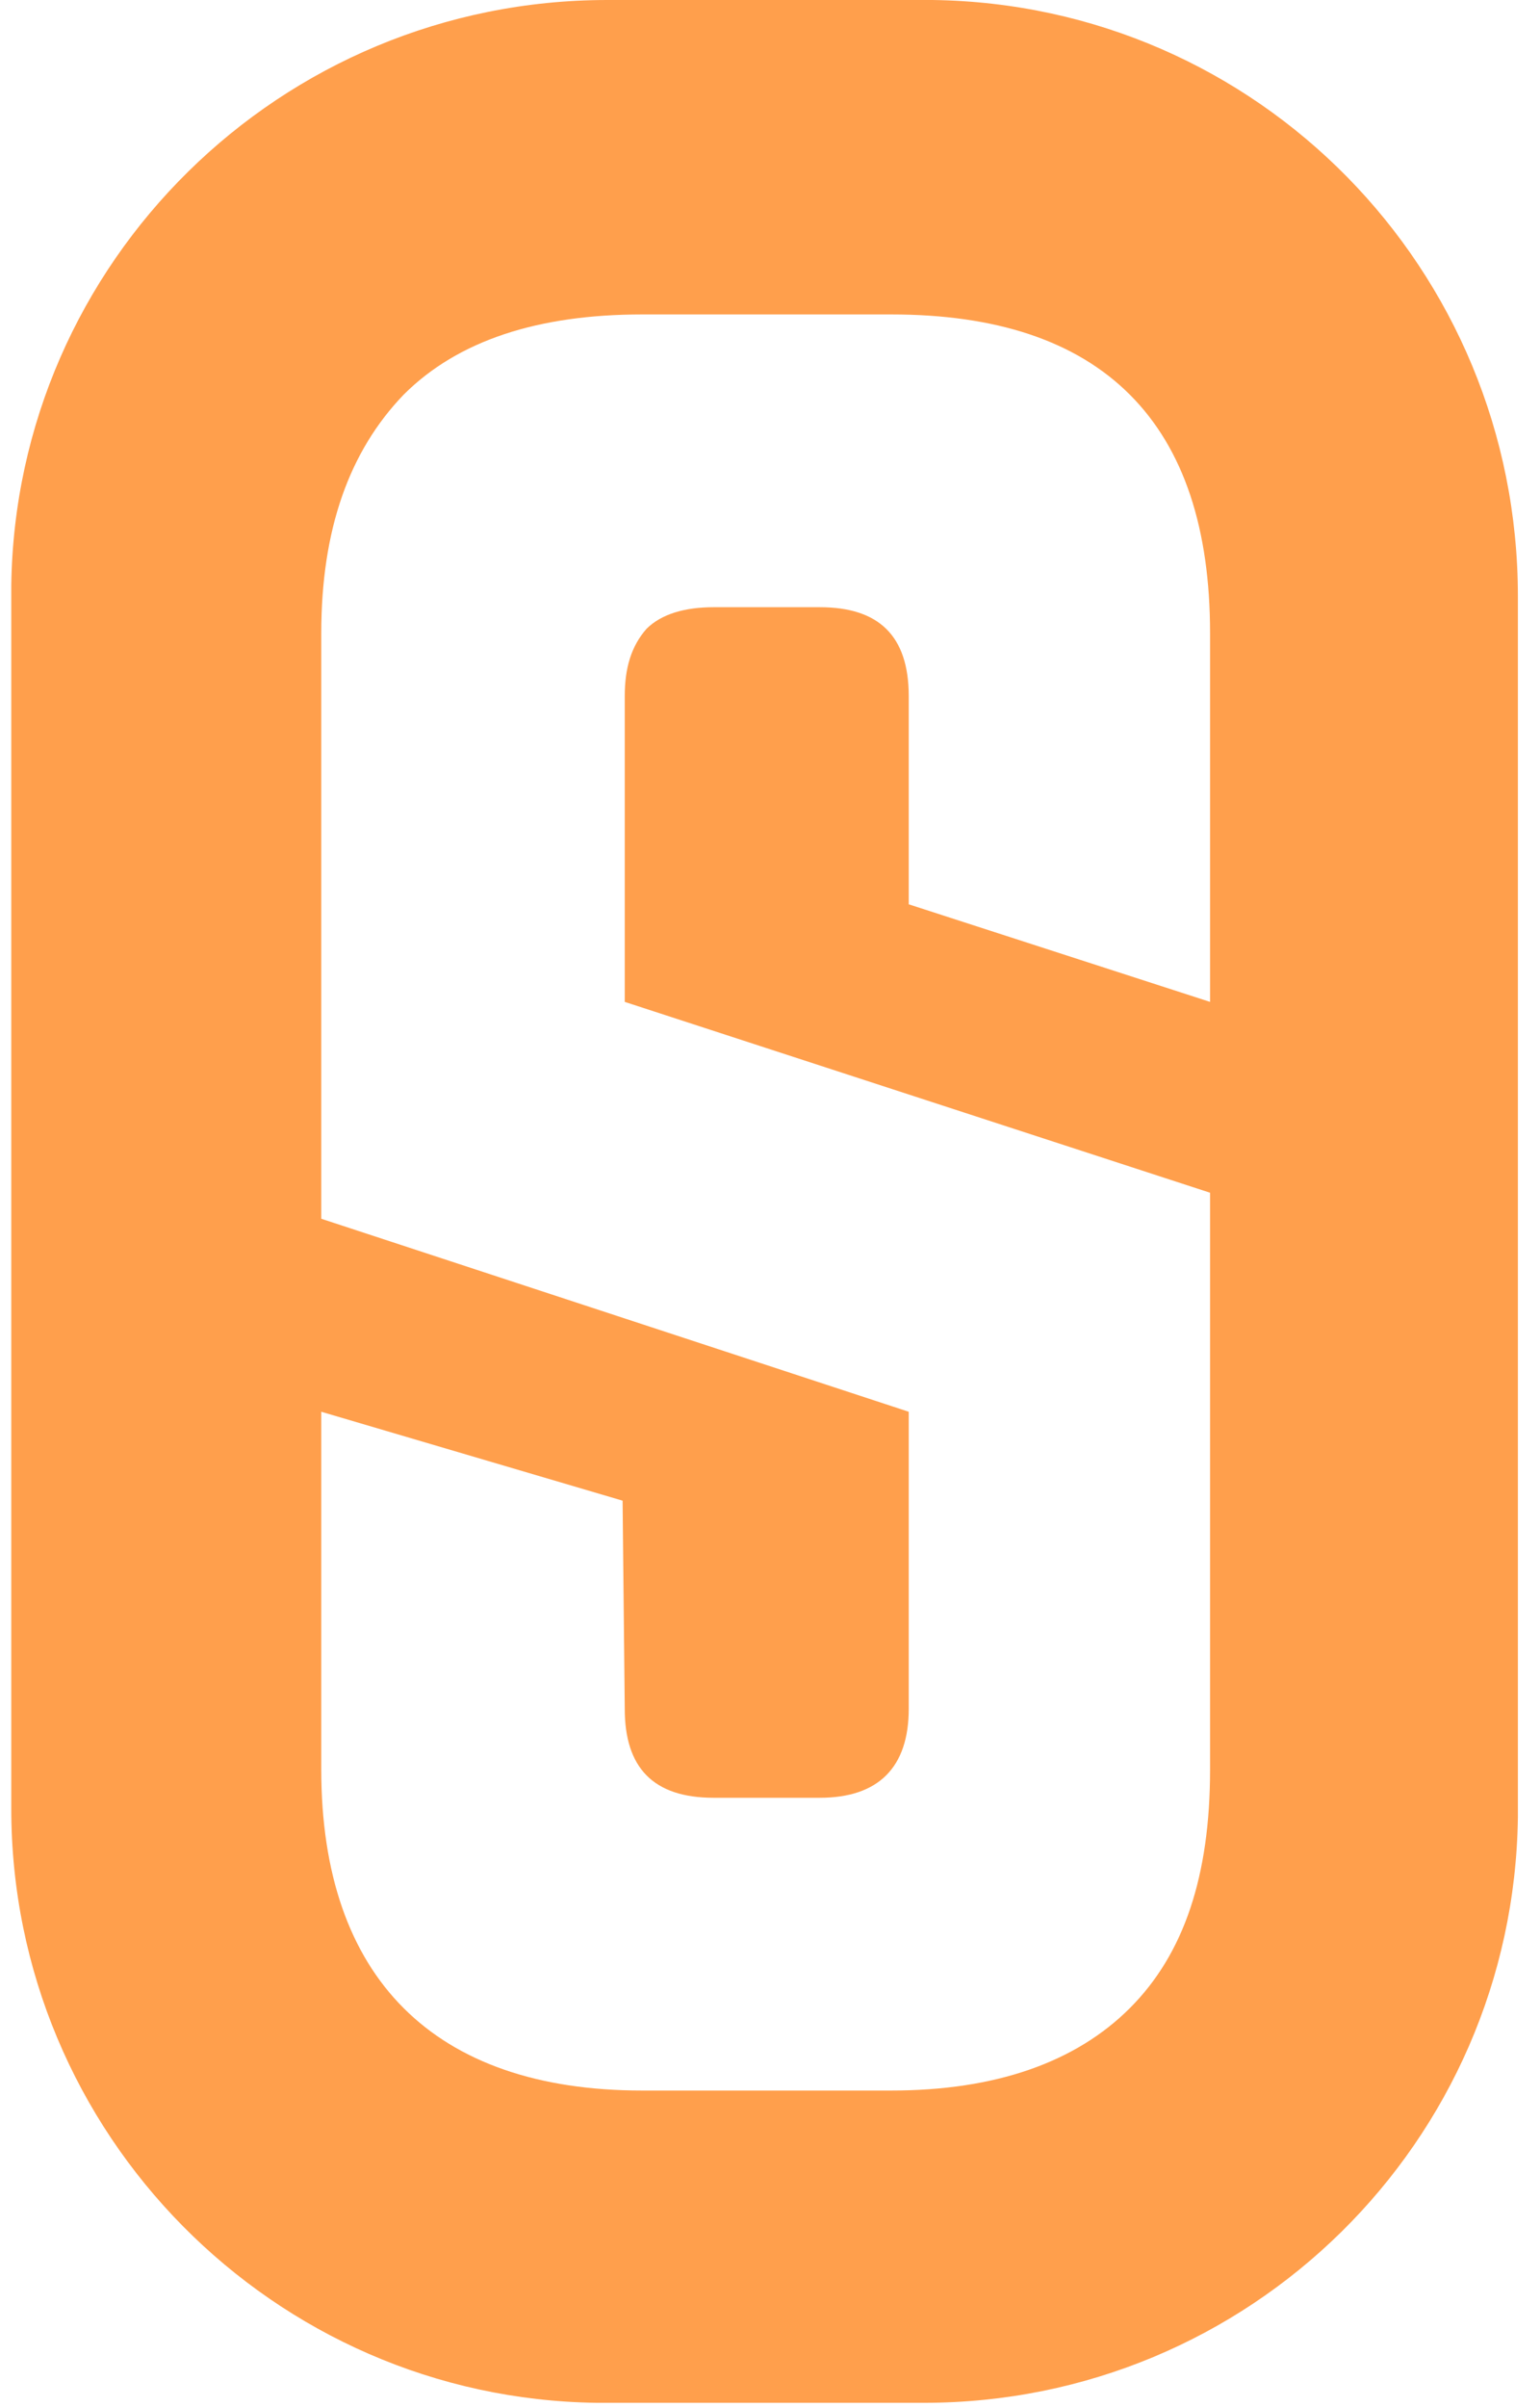 <svg xmlns="http://www.w3.org/2000/svg" role="img" aria-label="Stijn de Vries Logo" x="0px" y="0px" width="32" height="111" viewBox="0 0 70 111" style="height: 50px;">
<defs>
<linearGradient id="logo-gradient" x1="50%" y1="0%" x2="50%" y2="100%">
<stop offset="0%" stop-color="#FF9F4C">
<animate attributeName="stop-color" values="#FF9300; #FF5858; #FF9300;" dur="2s" repeatCount="indefinite"></animate>
</stop>
<stop offset="100%" stop-color="#FF9F4C">
<animate attributeName="stop-color" values="#FF9300; rgb(244, 200, 77); #FF9300;" dur="5s" repeatCount="indefinite"></animate>
</stop>
</linearGradient>
</defs>
<g>
<path fill="url('#logo-gradient')" d="M42.1 0L42.5 0C57.5 0.2 69.5 12.4 69.5 27.5L69.5 27.5 69.5 83.4 69.5 83.8C69.3 98.8 57.1 110.8 42.1 110.8L42.1 110.8 27.5 110.8 27 110.8C12.1 110.6 0 98.4 0 83.4L0 83.4 0 27.5 0 27C0.2 12.1 12.4 0 27.5 0L27.5 0 42.1 0ZM40.6 14.5L29.1 14.5C24.3 14.5 20.6 15.7 18.1 18.2 15.6 20.8 14.3 24.4 14.3 29.2L14.3 56.2 41.4 65.1 41.4 78.8C41.4 81.5 40 82.9 37.3 82.9L32.4 82.9C29.6 82.9 28.3 81.5 28.3 78.8L28.2 69.2 14.3 65.1 14.3 81.6C14.3 86.4 15.6 90.1 18.1 92.6 20.6 95.1 24.3 96.4 29.1 96.4L40.6 96.4C45.4 96.4 49.1 95.1 51.6 92.6 54.1 90.1 55.3 86.5 55.3 81.6L55.3 55 28.3 46.2 28.3 32.1C28.3 30.8 28.6 29.8 29.3 29 30 28.3 31.1 28 32.4 28L37.3 28C40 28 41.4 29.3 41.4 32.1L41.4 41.7 55.3 46.2 55.3 29.2C55.3 24.4 54.1 20.7 51.6 18.2 49.1 15.7 45.4 14.5 40.6 14.5Z"></path>
</g>
</svg>